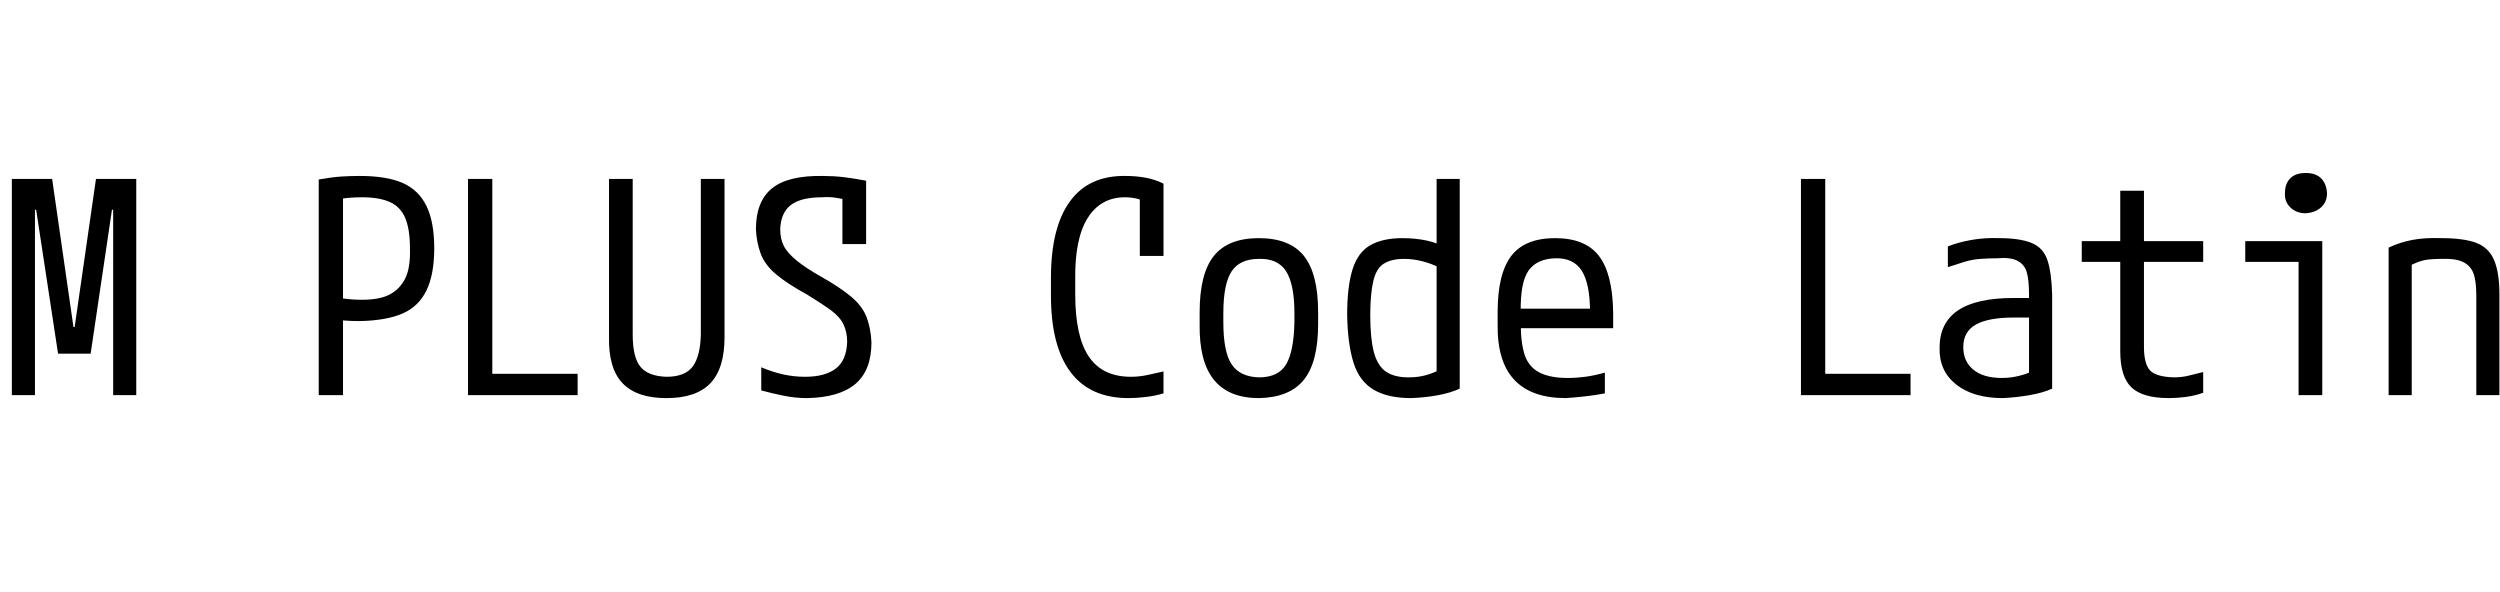 <svg id="fnt-M PLUS Code Latin" viewBox="0 0 4220 1000" xmlns="http://www.w3.org/2000/svg"><path id="m-plus-code-latin" class="f" d="M59 667h-39v-365h68l36 250h2l36-250h68v365h-39v-313h-2l-36 243h-55l-37-243h-2v313m479 0v-364q22-4 38-5t31-1q46 0 73 12t40 39 13 71q0 44-13 71t-40 39-73 13q-14 0-26-1t-27-3l13-36q12 2 22 3t22 1q30 0 47-9t26-27 8-51q0-32-8-51t-26-27-47-8q-12 0-23 1t-22 3l13-14v344h-41m437 0h-185v-365h41v329h144v36m150 5q-50 0-74-25t-23-78v-267h40v263q0 38 13 54t44 17q31 0 44-17t14-54v-263h40v267q0 53-24 78t-74 25m237 0q-19 0-39-4t-38-9v-39q19 8 37 12t37 4q34 0 52-14t19-45q0-16-6-29t-21-24-41-27q-33-18-52-34t-26-35-8-41q0-47 27-69t86-21q18 0 35 2t38 6v107h-40v-91l16 18q-14-3-26-5t-24-1q-36 0-53 13t-18 41q0 16 6 28t22 25 41 27q32 18 51 34t26 35 8 42q0 47-27 70t-82 24m543 0q-65 0-98-44t-33-129v-30q0-85 32-129t94-43q18 0 34 3t30 10v122h-40v-116l20 31q-19-14-45-14-41 0-63 35t-21 104v25q0 71 23 105t71 34q14 0 28-3t27-6v37q-13 4-29 6t-30 2m220 0q-51 0-76-31t-24-94v-20q0-65 24-95t76-30q52 0 76 30t24 95v20q0 64-24 94t-76 31m0-35q33 0 46-22t14-71v-15q0-49-14-71t-46-21q-32 0-46 21t-14 71v15q0 50 14 71t46 22m257 35q-39 0-63-14t-34-45-11-81q0-48 9-77t30-41 54-12q22 0 41 4t37 14l-13 33q-15-8-31-12t-31-4q-21 0-34 8t-18 30-5 57q0 39 6 62t20 33 39 10q16 0 30-4t26-11l-9 22v-342h39v354q-15 7-36 11t-46 5m261 0q-58 0-87-31t-28-94v-20q0-65 23-95t74-30q51 0 74 30t24 95v27h-176v-33h146l-9 12v-5q0-49-14-71t-45-21-45 21-13 71v17q0 35 7 55t25 29 47 9q15 0 30-2t33-7v35q-15 3-33 5t-33 3m582-5h-185v-365h41v329h144v36m156 5q-50 0-79-23t-28-62q0-42 31-63t94-21h45v33h-44q-44 0-65 12t-21 38q0 24 17 38t48 14q16 0 31-4t26-10l-11 23v-149q0-26-4-39t-16-19-34-4q-14 0-28 1t-27 5-28 9v-35q17-7 40-11t47-3q34 0 54 8t27 29 8 58v159q-15 7-38 11t-45 5m280 0q-44 0-63-18t-19-61v-151h-65v-35h65v-85h40v85h100v35h-100v143q0 29 10 40t40 12q14 0 26-3t24-6v35q-14 5-29 7t-29 2m259-5h-40v-225h-90v-35h130v260m-28-307q-16 0-26-10t-9-24q0-16 9-25t26-9 26 9 10 25q0 15-10 24t-26 10m140 307v-249q19-9 40-13t49-3q38 0 59 8t30 29 9 58v170h-39v-168q0-25-5-38t-18-19-36-5q-11 0-21 1t-20 5-22 10l13-25v239h-39" />
</svg>